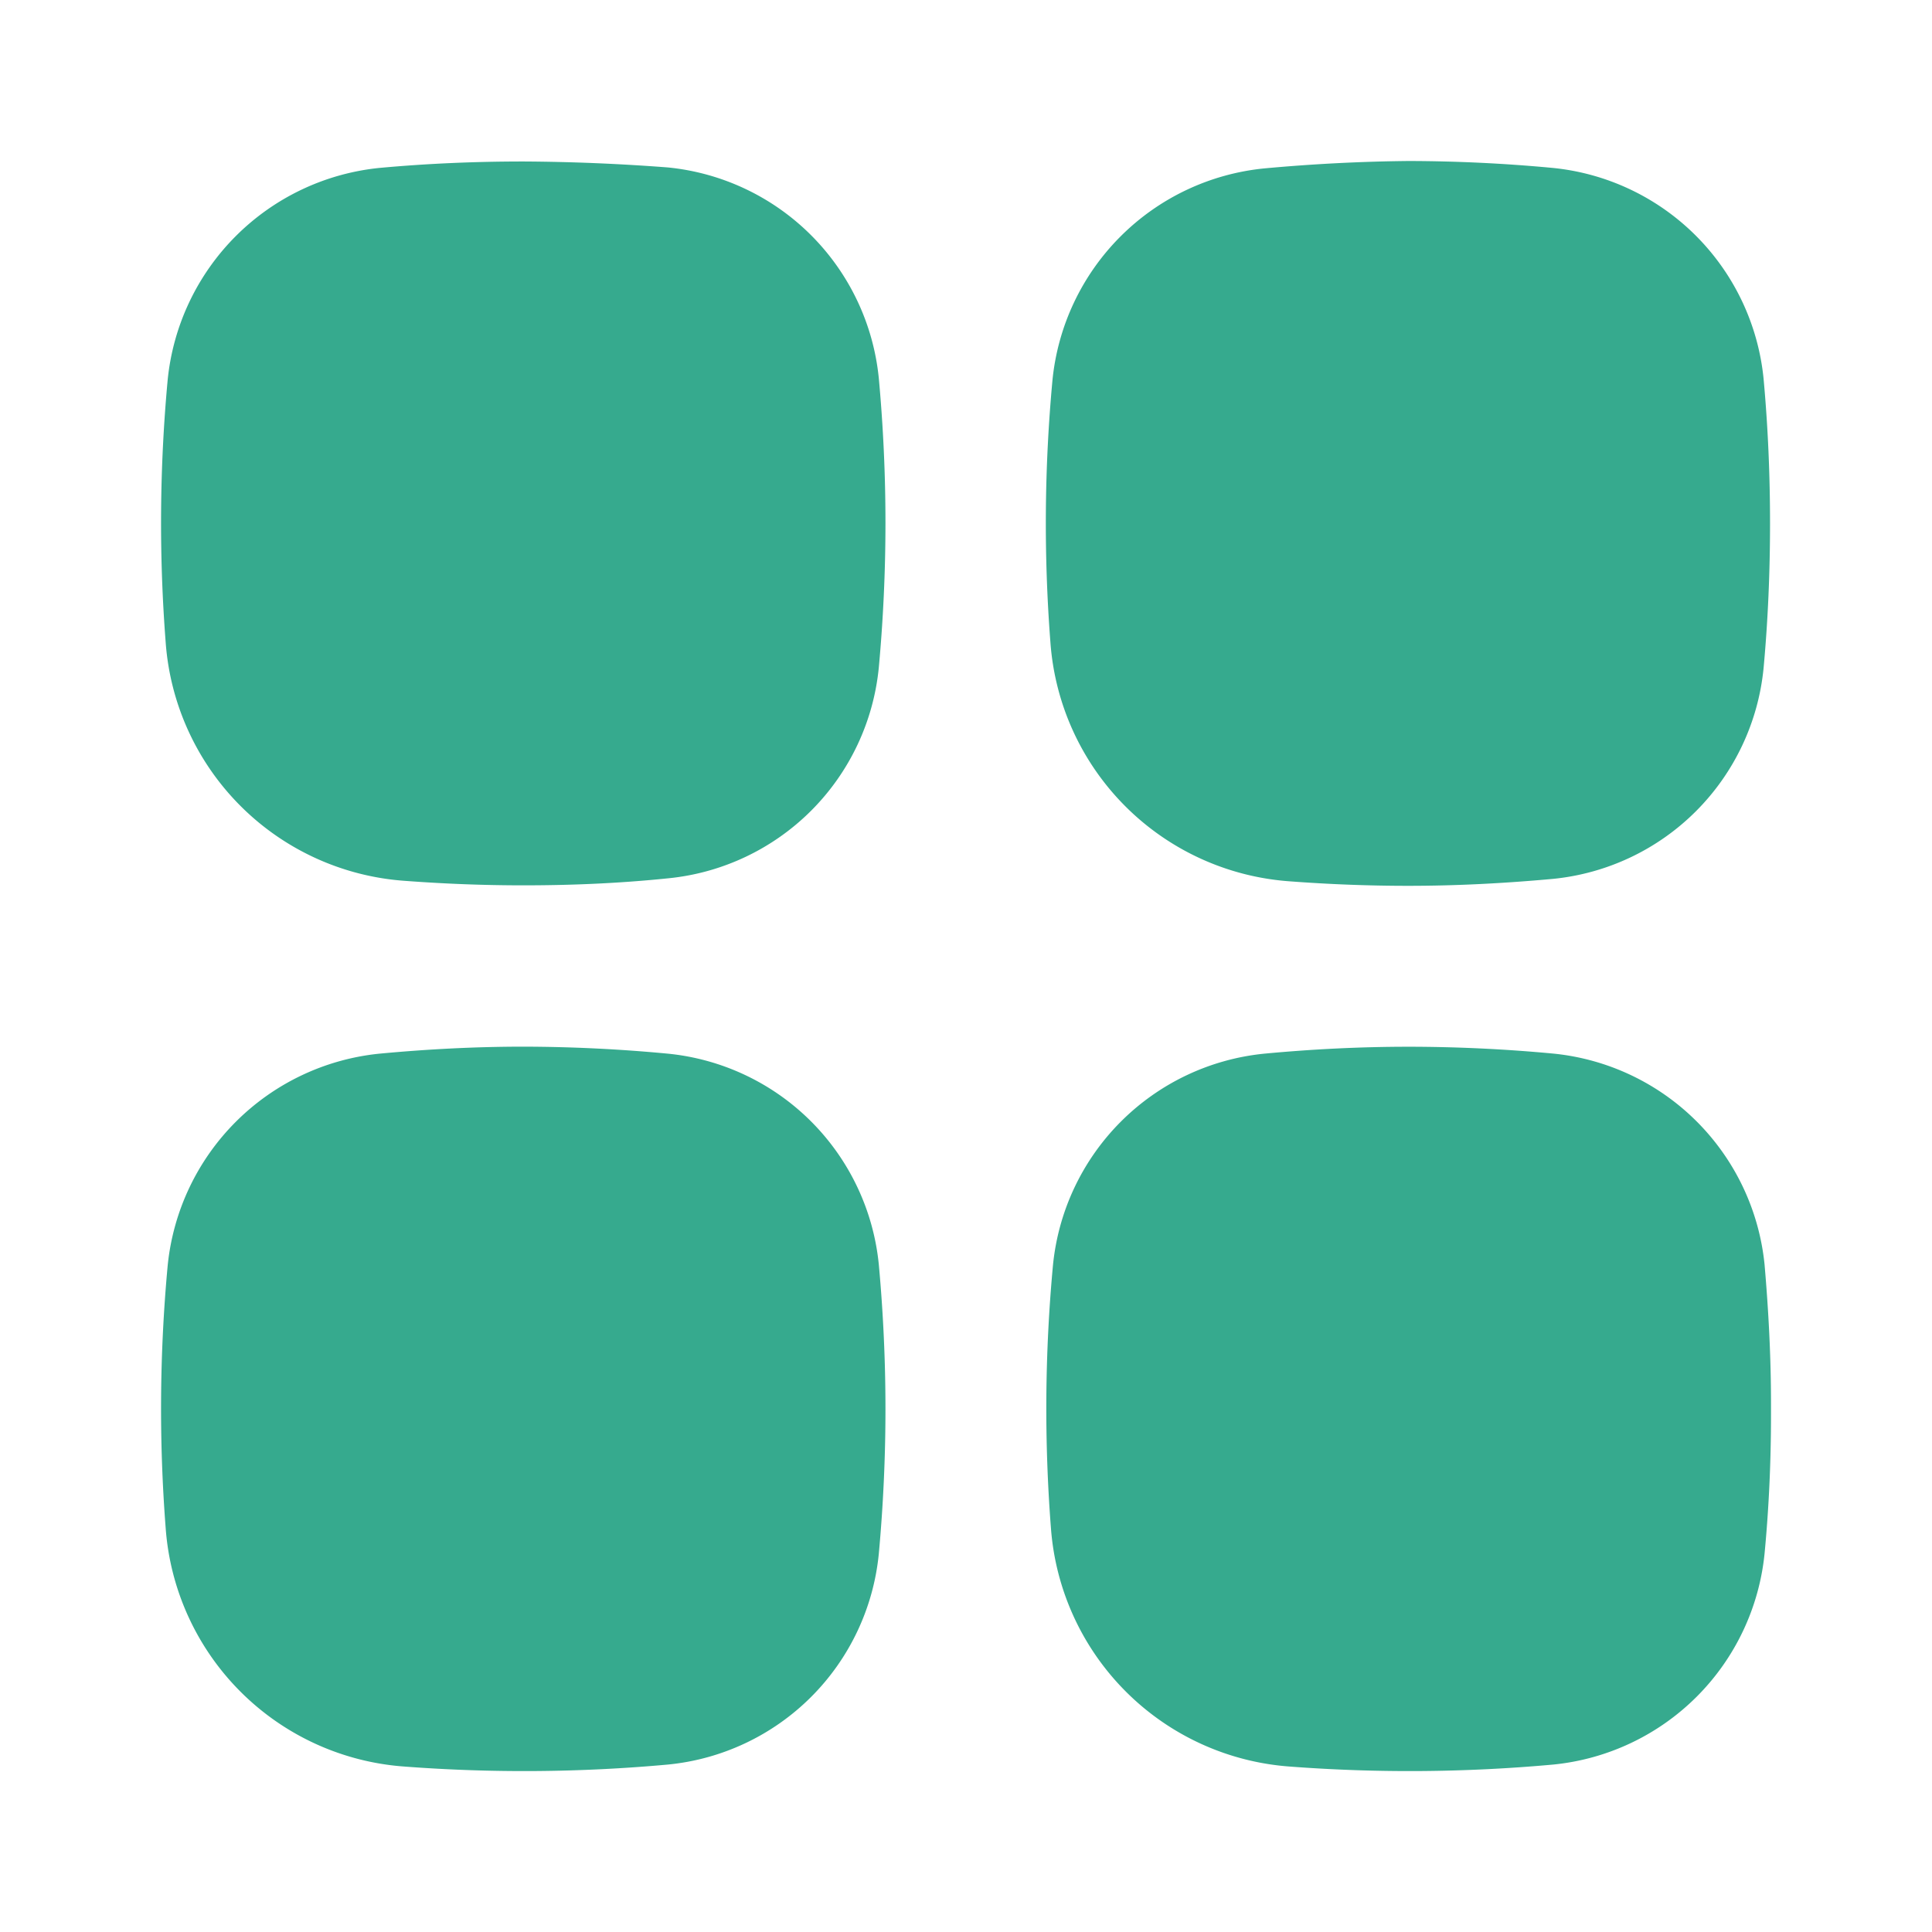 <svg xmlns="http://www.w3.org/2000/svg" width="24" height="24" fill="none" viewBox="0 0 24 24">
  <path fill="#36AA8E" d="M4.713 13.089a2.94 2.94 0 0 0-2.63 2.632 19.244 19.244 0 0 0-.025 3.26 3.203 3.203 0 0 0 2.969 2.964 19.713 19.713 0 0 0 3.27-.025 2.917 2.917 0 0 0 2.62-2.62c.11-1.2.11-2.392 0-3.591a2.922 2.922 0 0 0-2.62-2.62 19.362 19.362 0 0 0-1.795-.087c-.596 0-1.192.031-1.789.087Zm10.992 0a2.93 2.93 0 0 0-2.625 2.632 19.236 19.236 0 0 0-.025 3.26 3.208 3.208 0 0 0 2.97 2.964 19.713 19.713 0 0 0 3.27-.025 2.928 2.928 0 0 0 2.625-2.62c.055-.578.08-1.15.08-1.728v-.135c0-.579-.03-1.15-.08-1.729a2.928 2.928 0 0 0-2.625-2.62 19.362 19.362 0 0 0-1.795-.085c-.602 0-1.199.03-1.795.086Zm0-10.997a2.935 2.935 0 0 0-2.631 2.632 19.236 19.236 0 0 0-.025 3.26 3.208 3.208 0 0 0 2.97 2.964c.491.037.983.056 1.475.056.596 0 1.192-.031 1.795-.086a2.917 2.917 0 0 0 2.619-2.62c.055-.597.08-1.2.08-1.796 0-.597-.025-1.193-.08-1.796a2.922 2.922 0 0 0-2.619-2.62A19.483 19.483 0 0 0 17.494 2c-.596.006-1.193.037-1.789.092Zm-9.203-.086c-.596 0-1.192.025-1.789.08a2.941 2.941 0 0 0-2.63 2.632 19.244 19.244 0 0 0-.025 3.26 3.203 3.203 0 0 0 2.969 2.964c.492.037.983.056 1.475.056.596 0 1.193-.025 1.795-.087a2.917 2.917 0 0 0 2.62-2.62 19.58 19.58 0 0 0 0-3.591 2.922 2.922 0 0 0-2.62-2.62 25.168 25.168 0 0 0-1.795-.074Z"/>
</svg>
